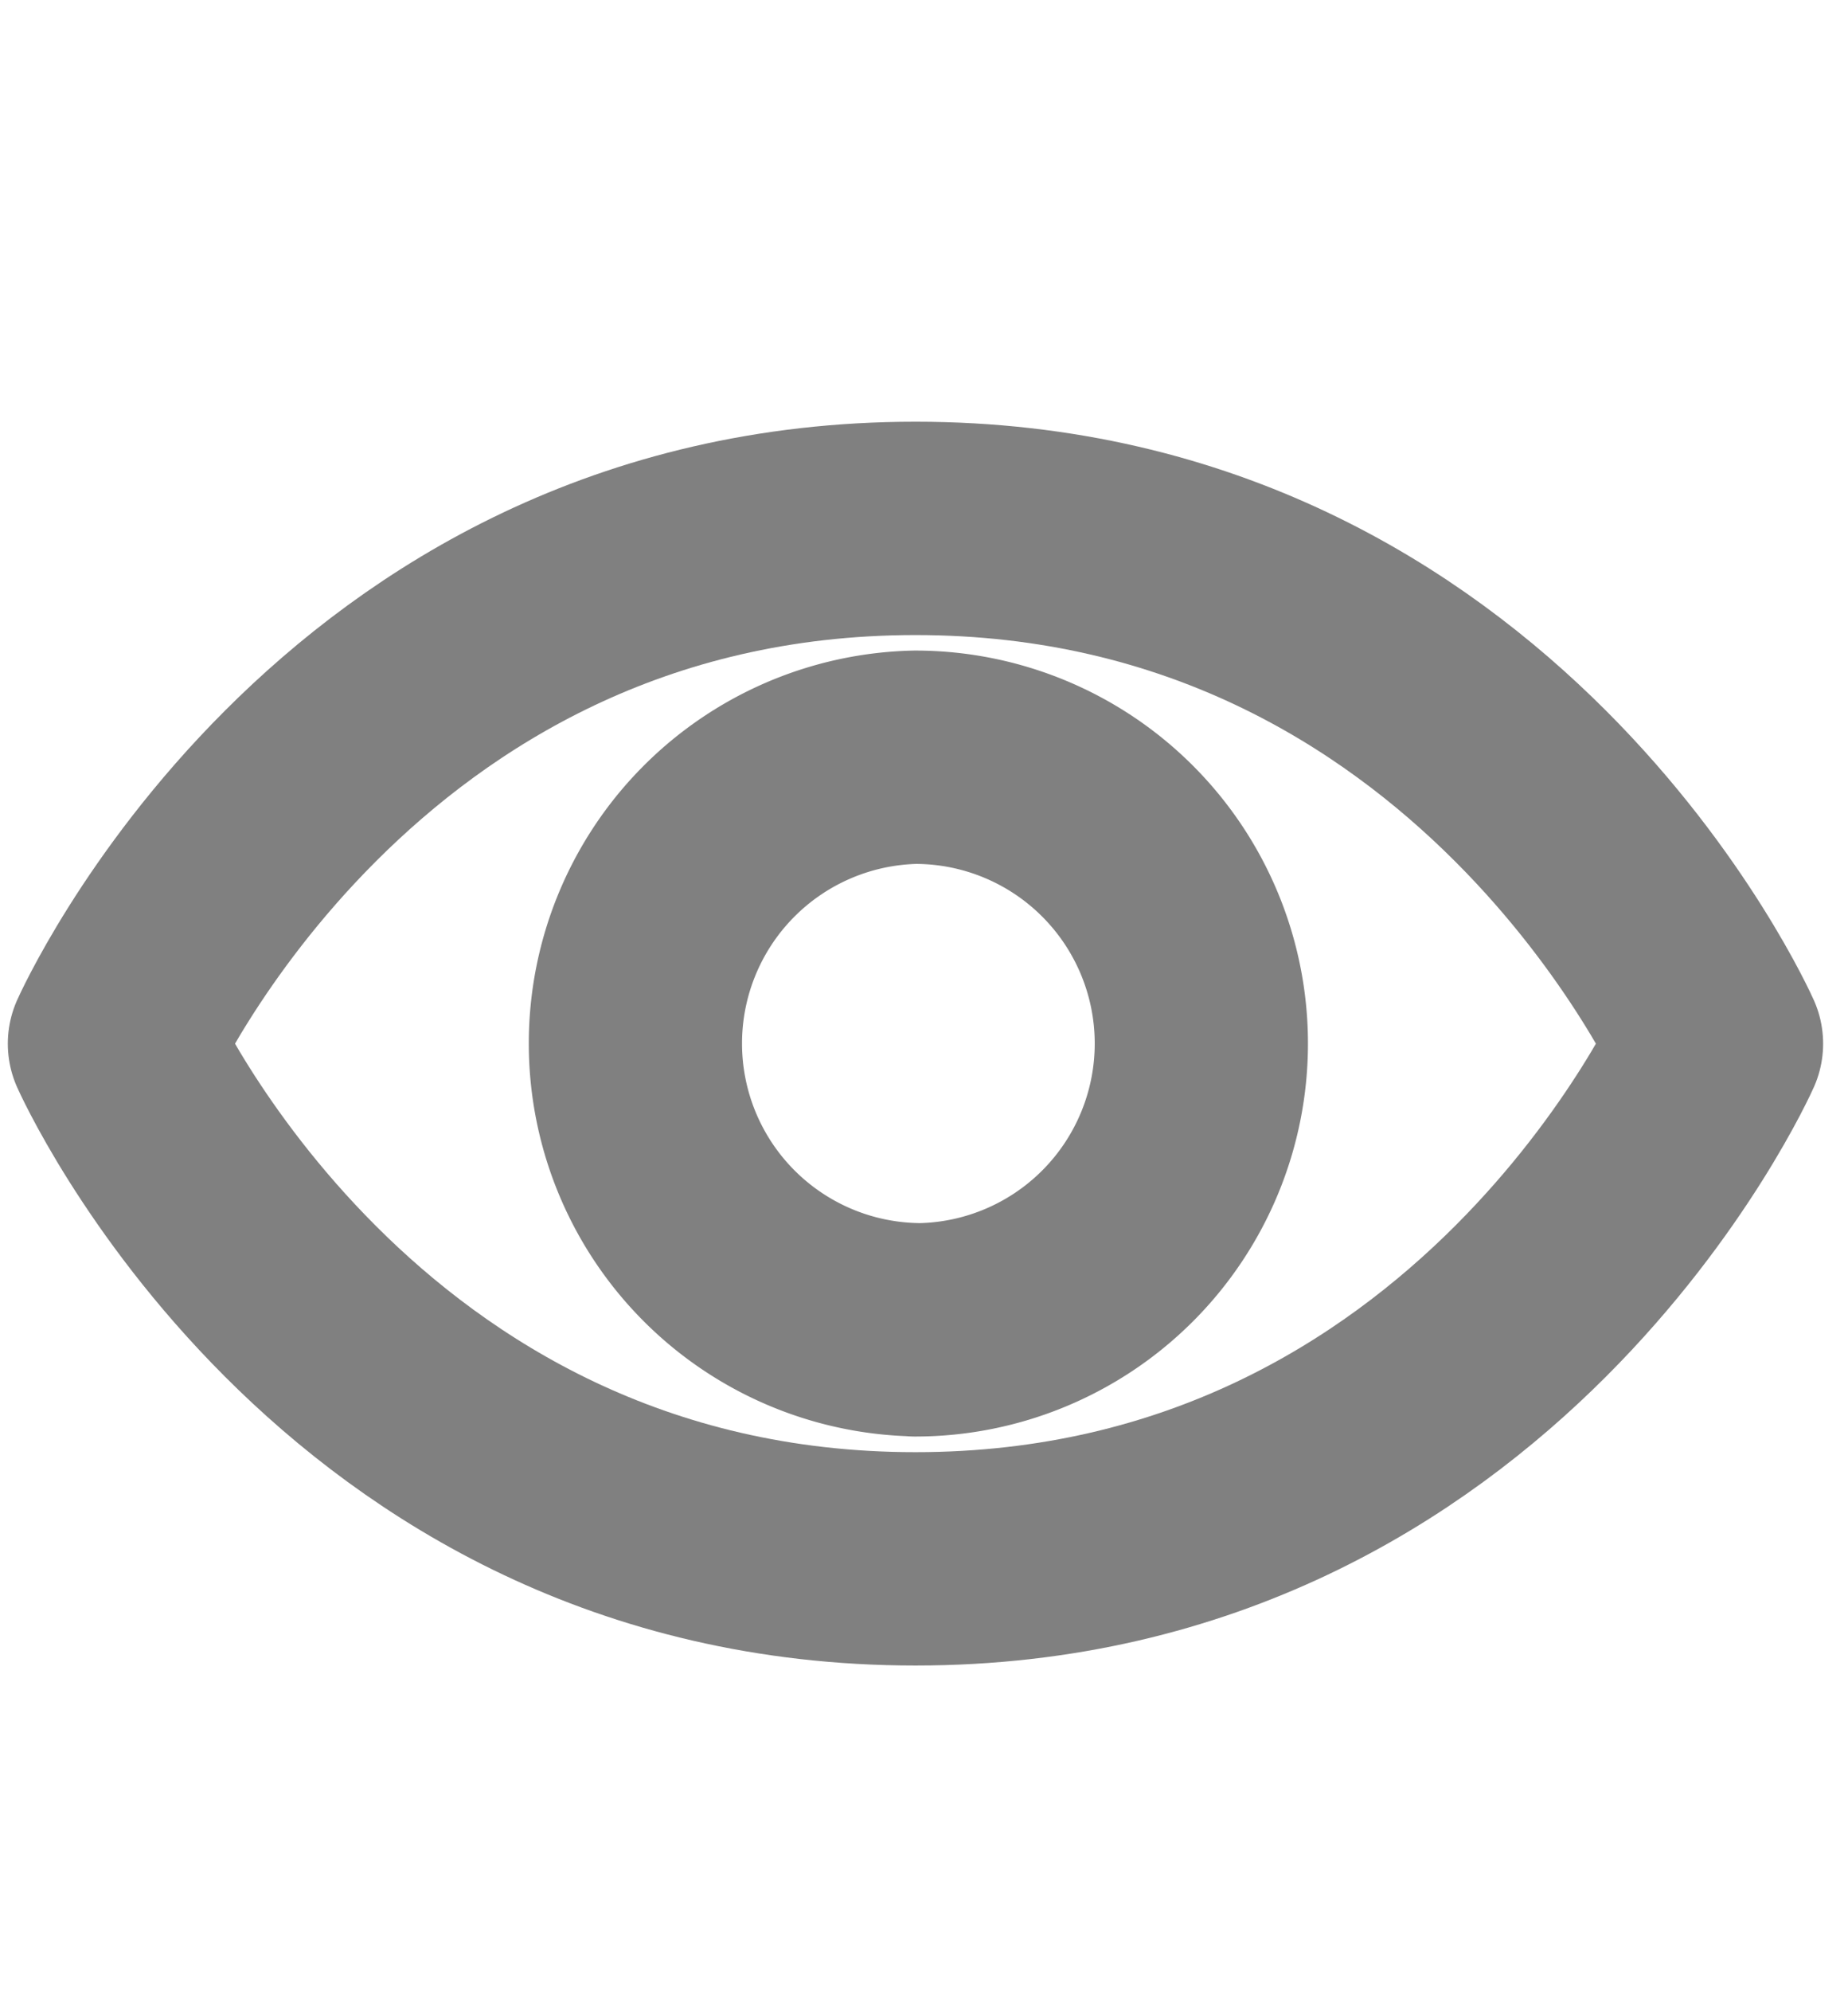 <svg width="13" height="14" viewBox="0 0 13 14" fill="none" xmlns="http://www.w3.org/2000/svg">
    <path d="M6.44 3.715C2.415 3.715.805 7.338.805 7.338s1.61 3.622 5.635 3.622c4.025 0 5.635-3.622 5.635-3.622s-1.61-3.623-5.635-3.623z" stroke="gray" stroke-width="1.5" stroke-linecap="round" stroke-linejoin="round"/>
    <path d="M6.438 9.35a2.013 2.013 0 1 0 0-4.026 2.013 2.013 0 0 0 0 4.025z" stroke="gray" stroke-width="1.5" stroke-linecap="round" stroke-linejoin="round"/>
</svg>
